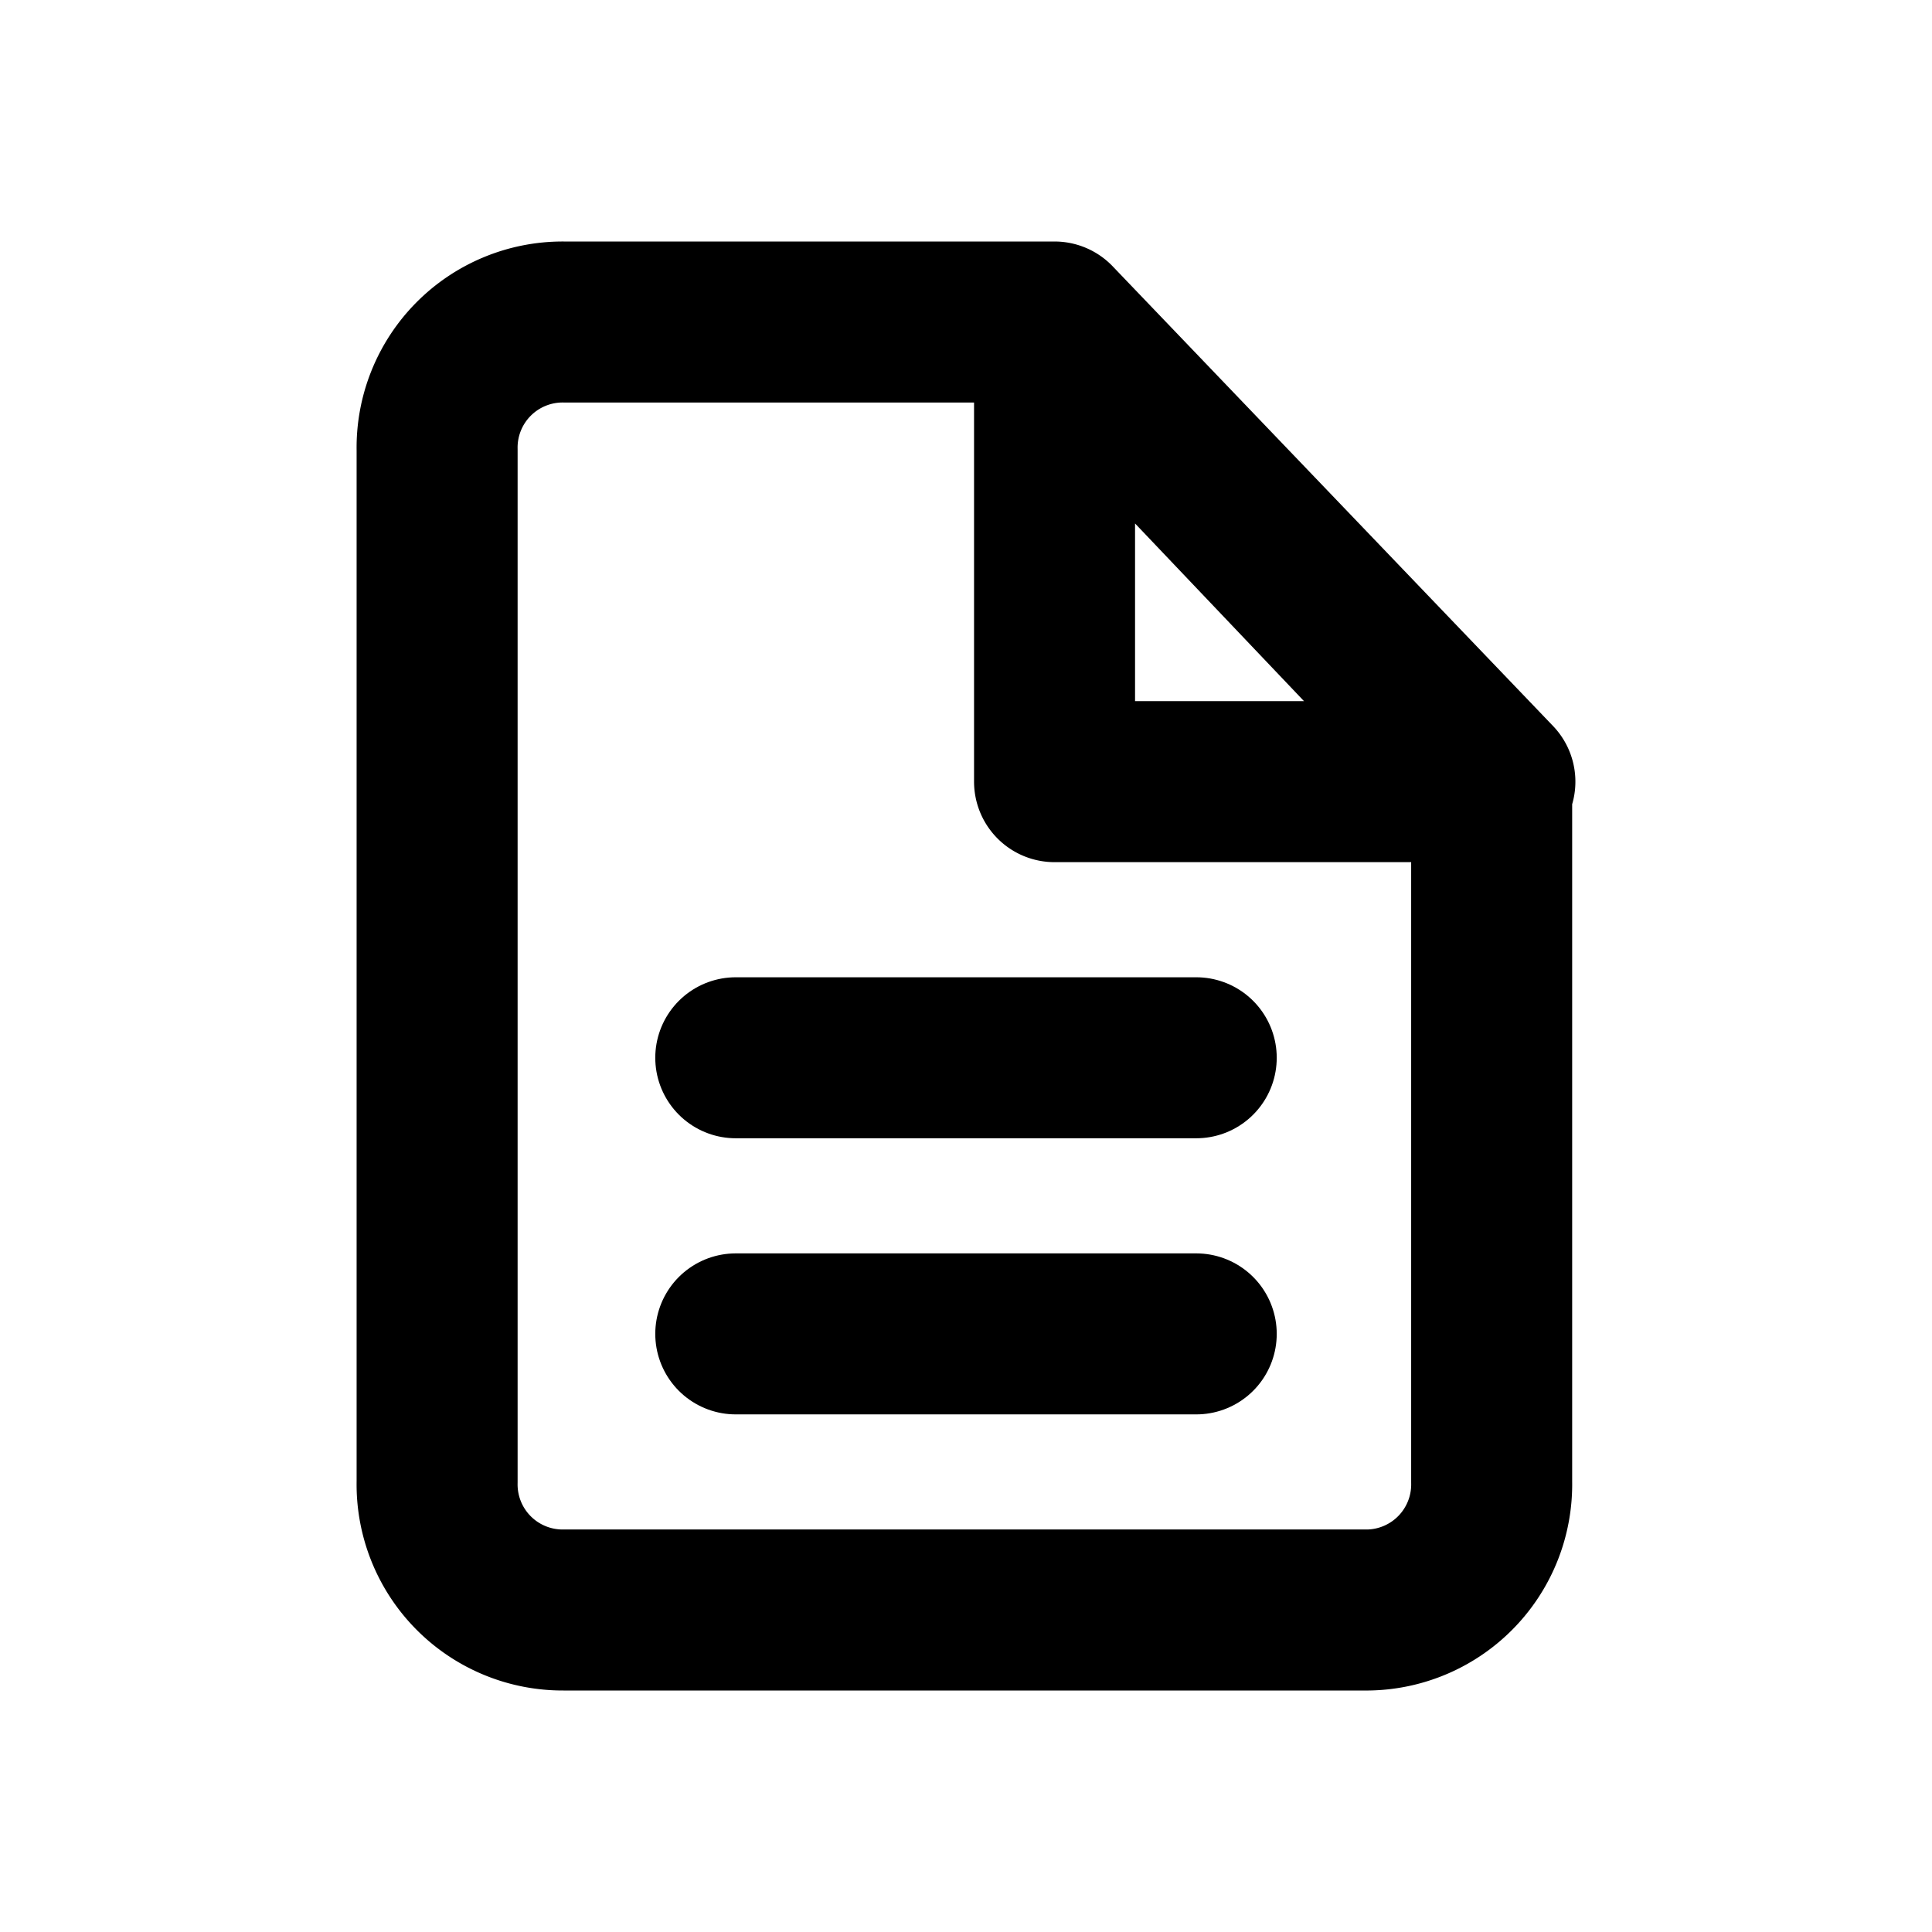 <svg xmlns="http://www.w3.org/2000/svg" width="24" height="24" viewBox="0 0 24 24"><defs><style>.a{fill:none;stroke:#000;stroke-linecap:round;stroke-linejoin:round;stroke-width:2px;}</style></defs><path class="a" d="M13.1,4V9.71h5.47L13.1,4H7A1.56,1.56,0,0,0,5.43,5.59V18.41A1.56,1.56,0,0,0,7,20H17a1.56,1.56,0,0,0,1.53-1.59V9.71Z"/><line class="a" x1="9.14" y1="13.14" x2="14.86" y2="13.14"/><line class="a" x1="9.14" y1="16.57" x2="14.86" y2="16.57"/></svg>
